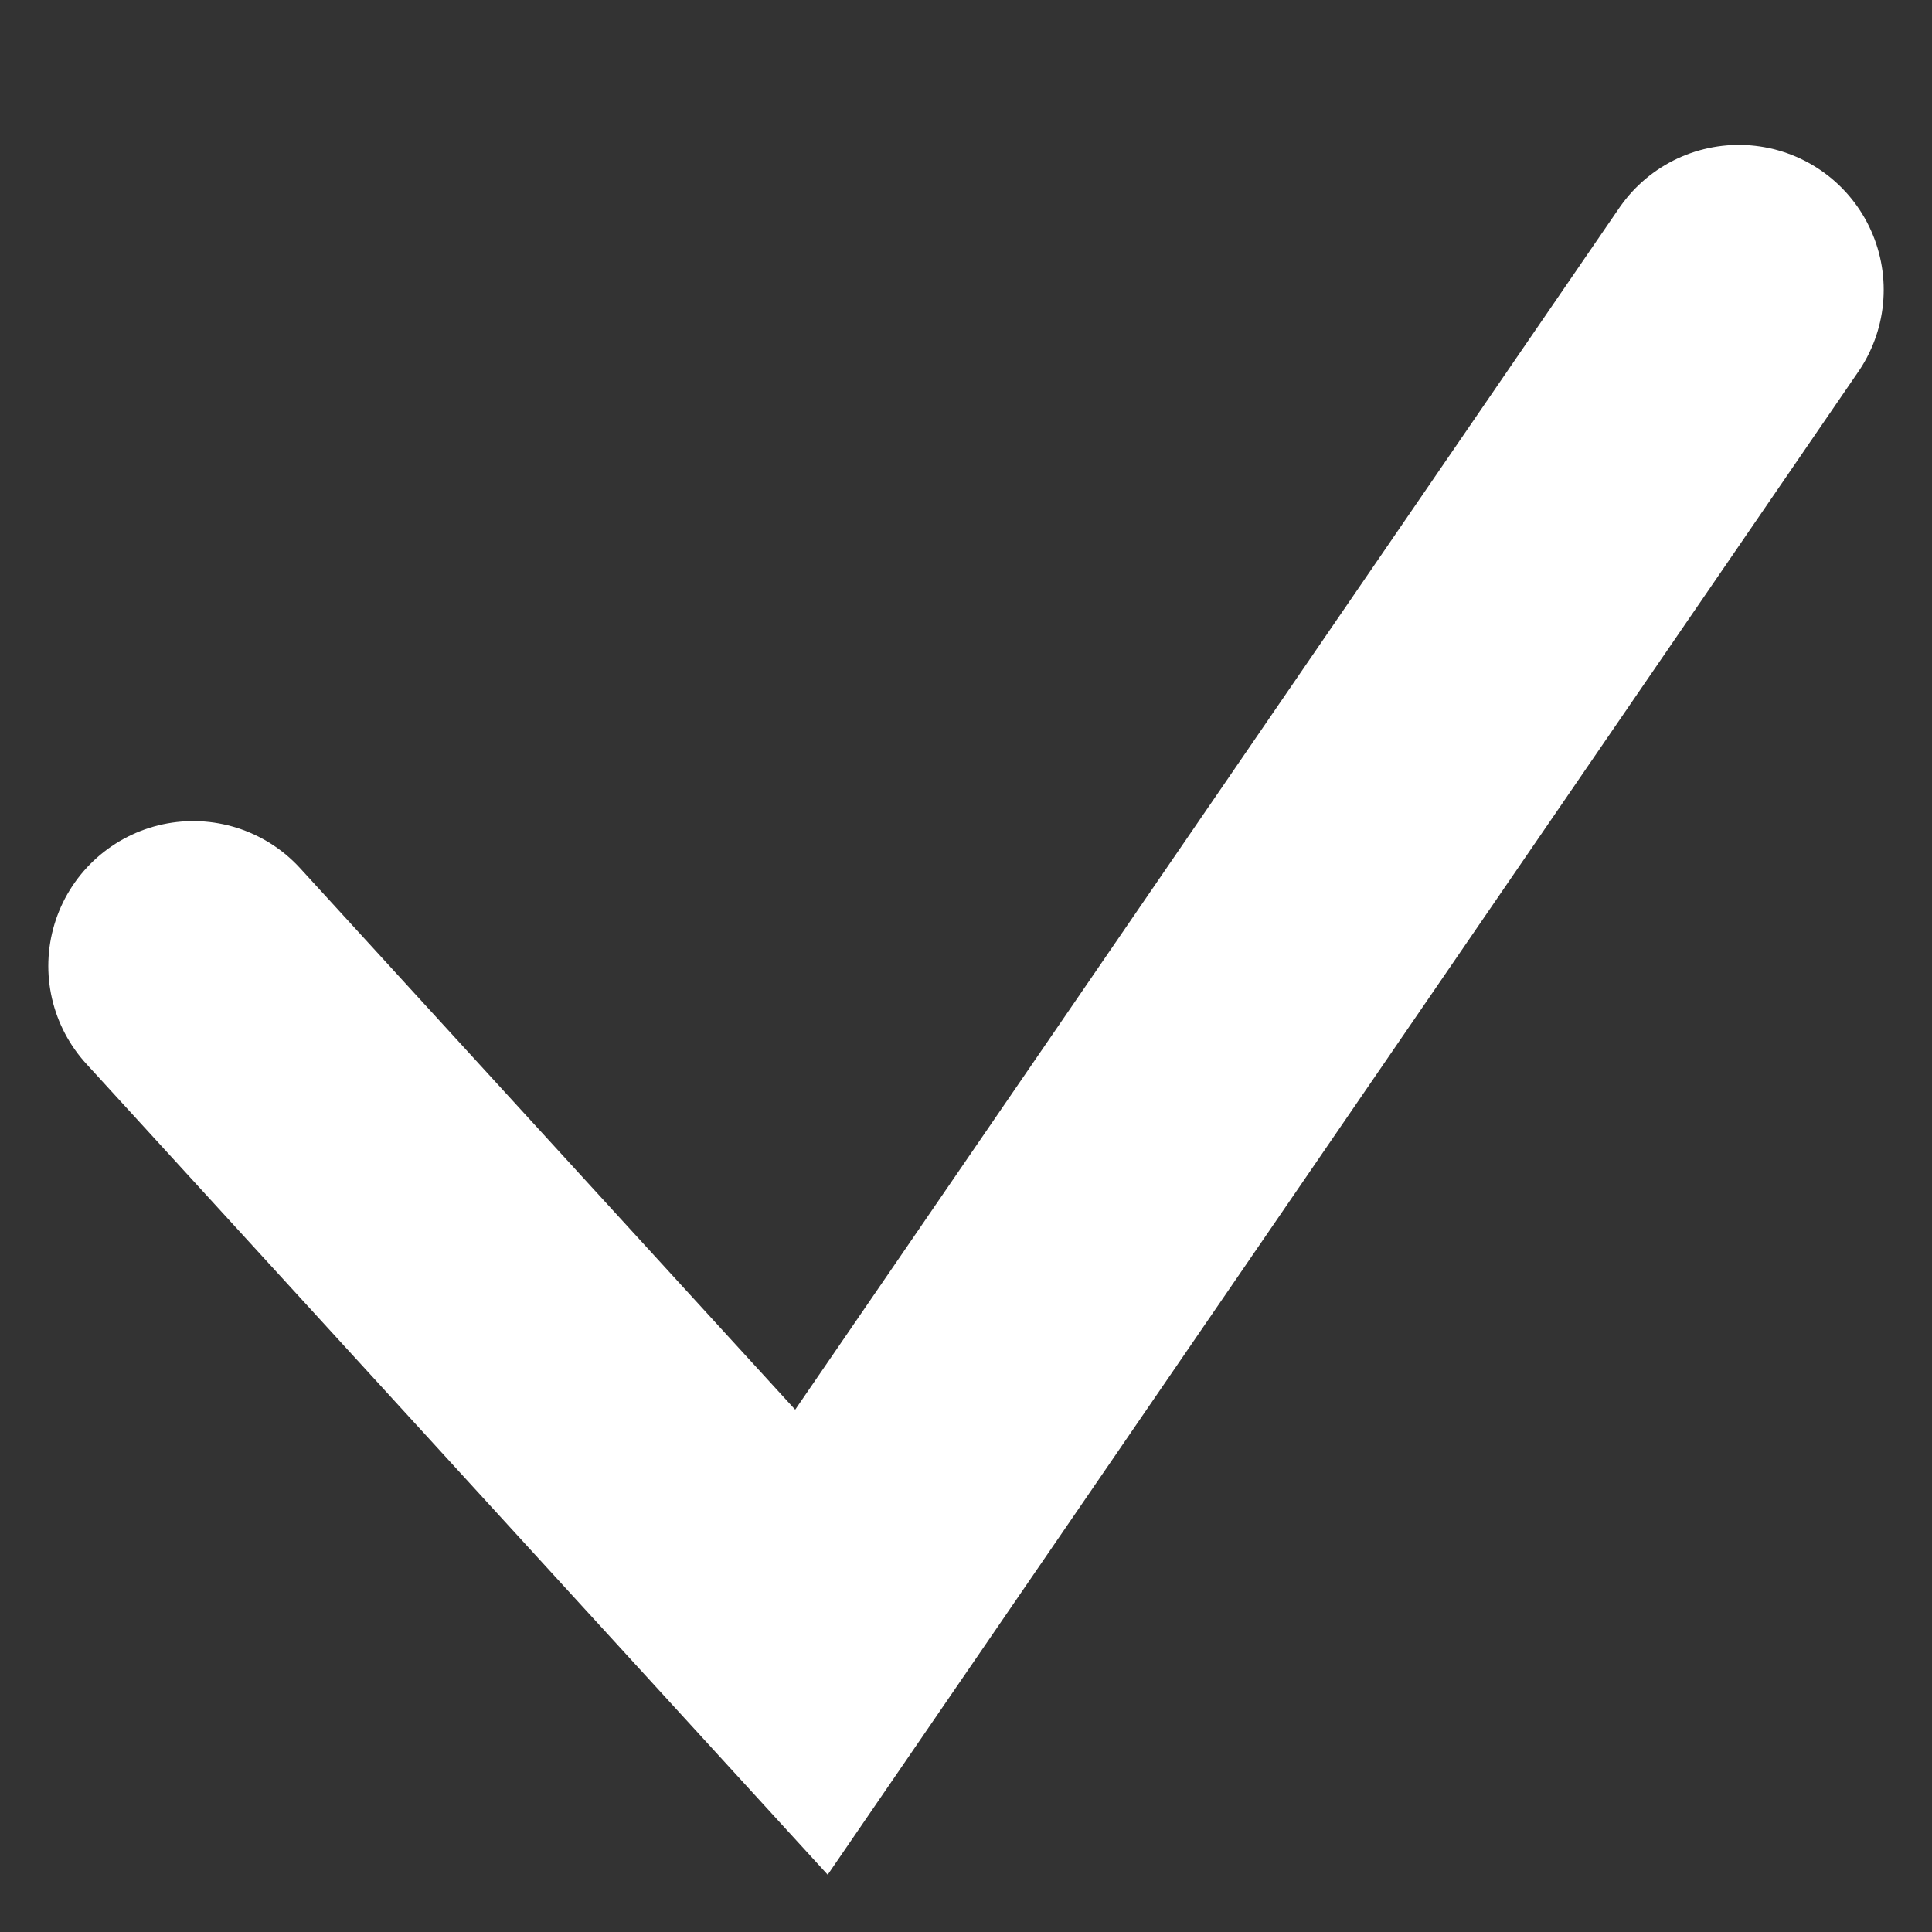 <svg xmlns="http://www.w3.org/2000/svg" width="10" height="10" viewBox="0 0 10 10" fill="none">
    <rect x="0" y="0" width="10" height="10" fill="#333333" stroke="none"/>
    <path d="M1 5L4.2 8.5L9 1.5" stroke="white" stroke-width="1.5" stroke-linecap="round"/>
</svg>
